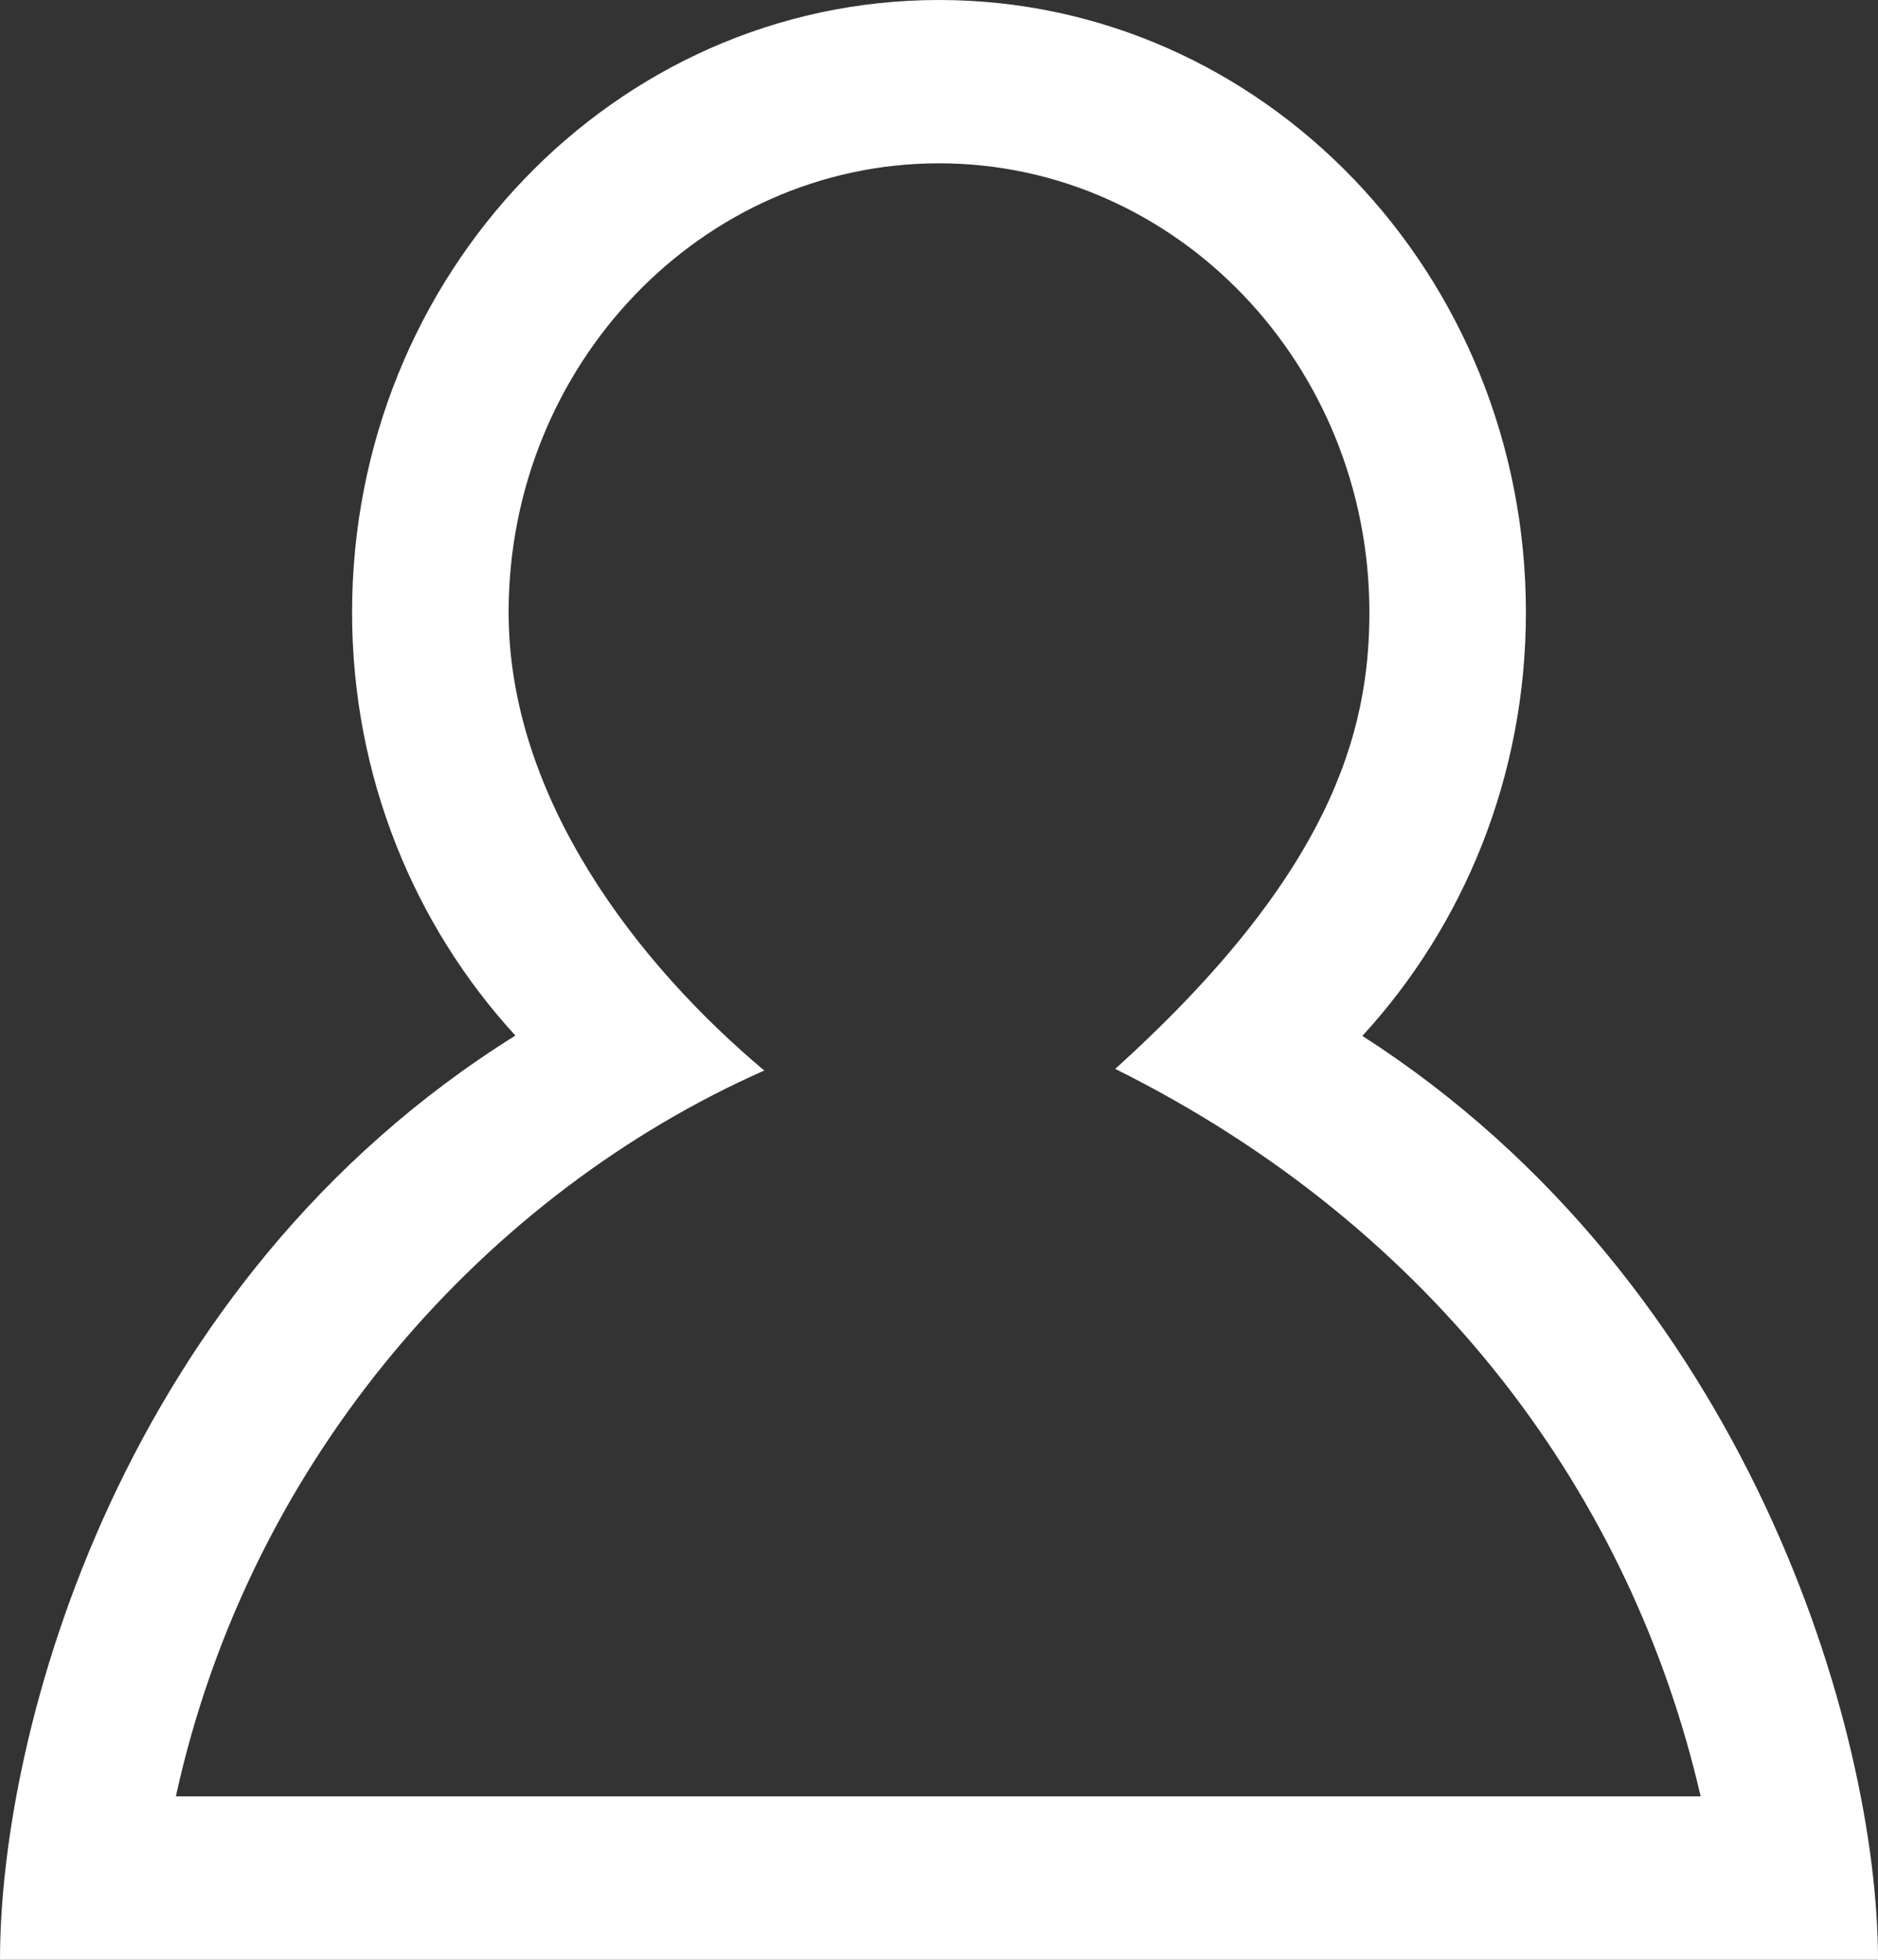 <svg width="23" height="24" viewBox="0 0 23 24" fill="none" xmlns="http://www.w3.org/2000/svg">
<rect x="0" y="0" width="23" height="24" fill="#333333" stroke="none"/>
<path d="M11.5 2C14.406 2 16.771 4.467 16.771 7.5C16.771 8.958 16.308 10.696 13.658 13.09C17.598 15.051 19.985 18.343 20.828 21.999H2.154C3.07 17.811 5.992 14.6 9.36 13.11C7.826 11.823 6.229 9.787 6.229 7.5C6.229 4.467 8.594 2 11.5 2ZM11.5 0C7.531 0 4.312 3.357 4.312 7.5C4.312 9.512 5.076 11.334 6.312 12.682C1.491 15.691 0 21.183 0 24H23C23 21.209 21.412 15.72 16.685 12.686C17.923 11.338 18.688 9.514 18.688 7.5C18.688 3.357 15.469 0 11.5 0Z" fill="white"/>
</svg>
